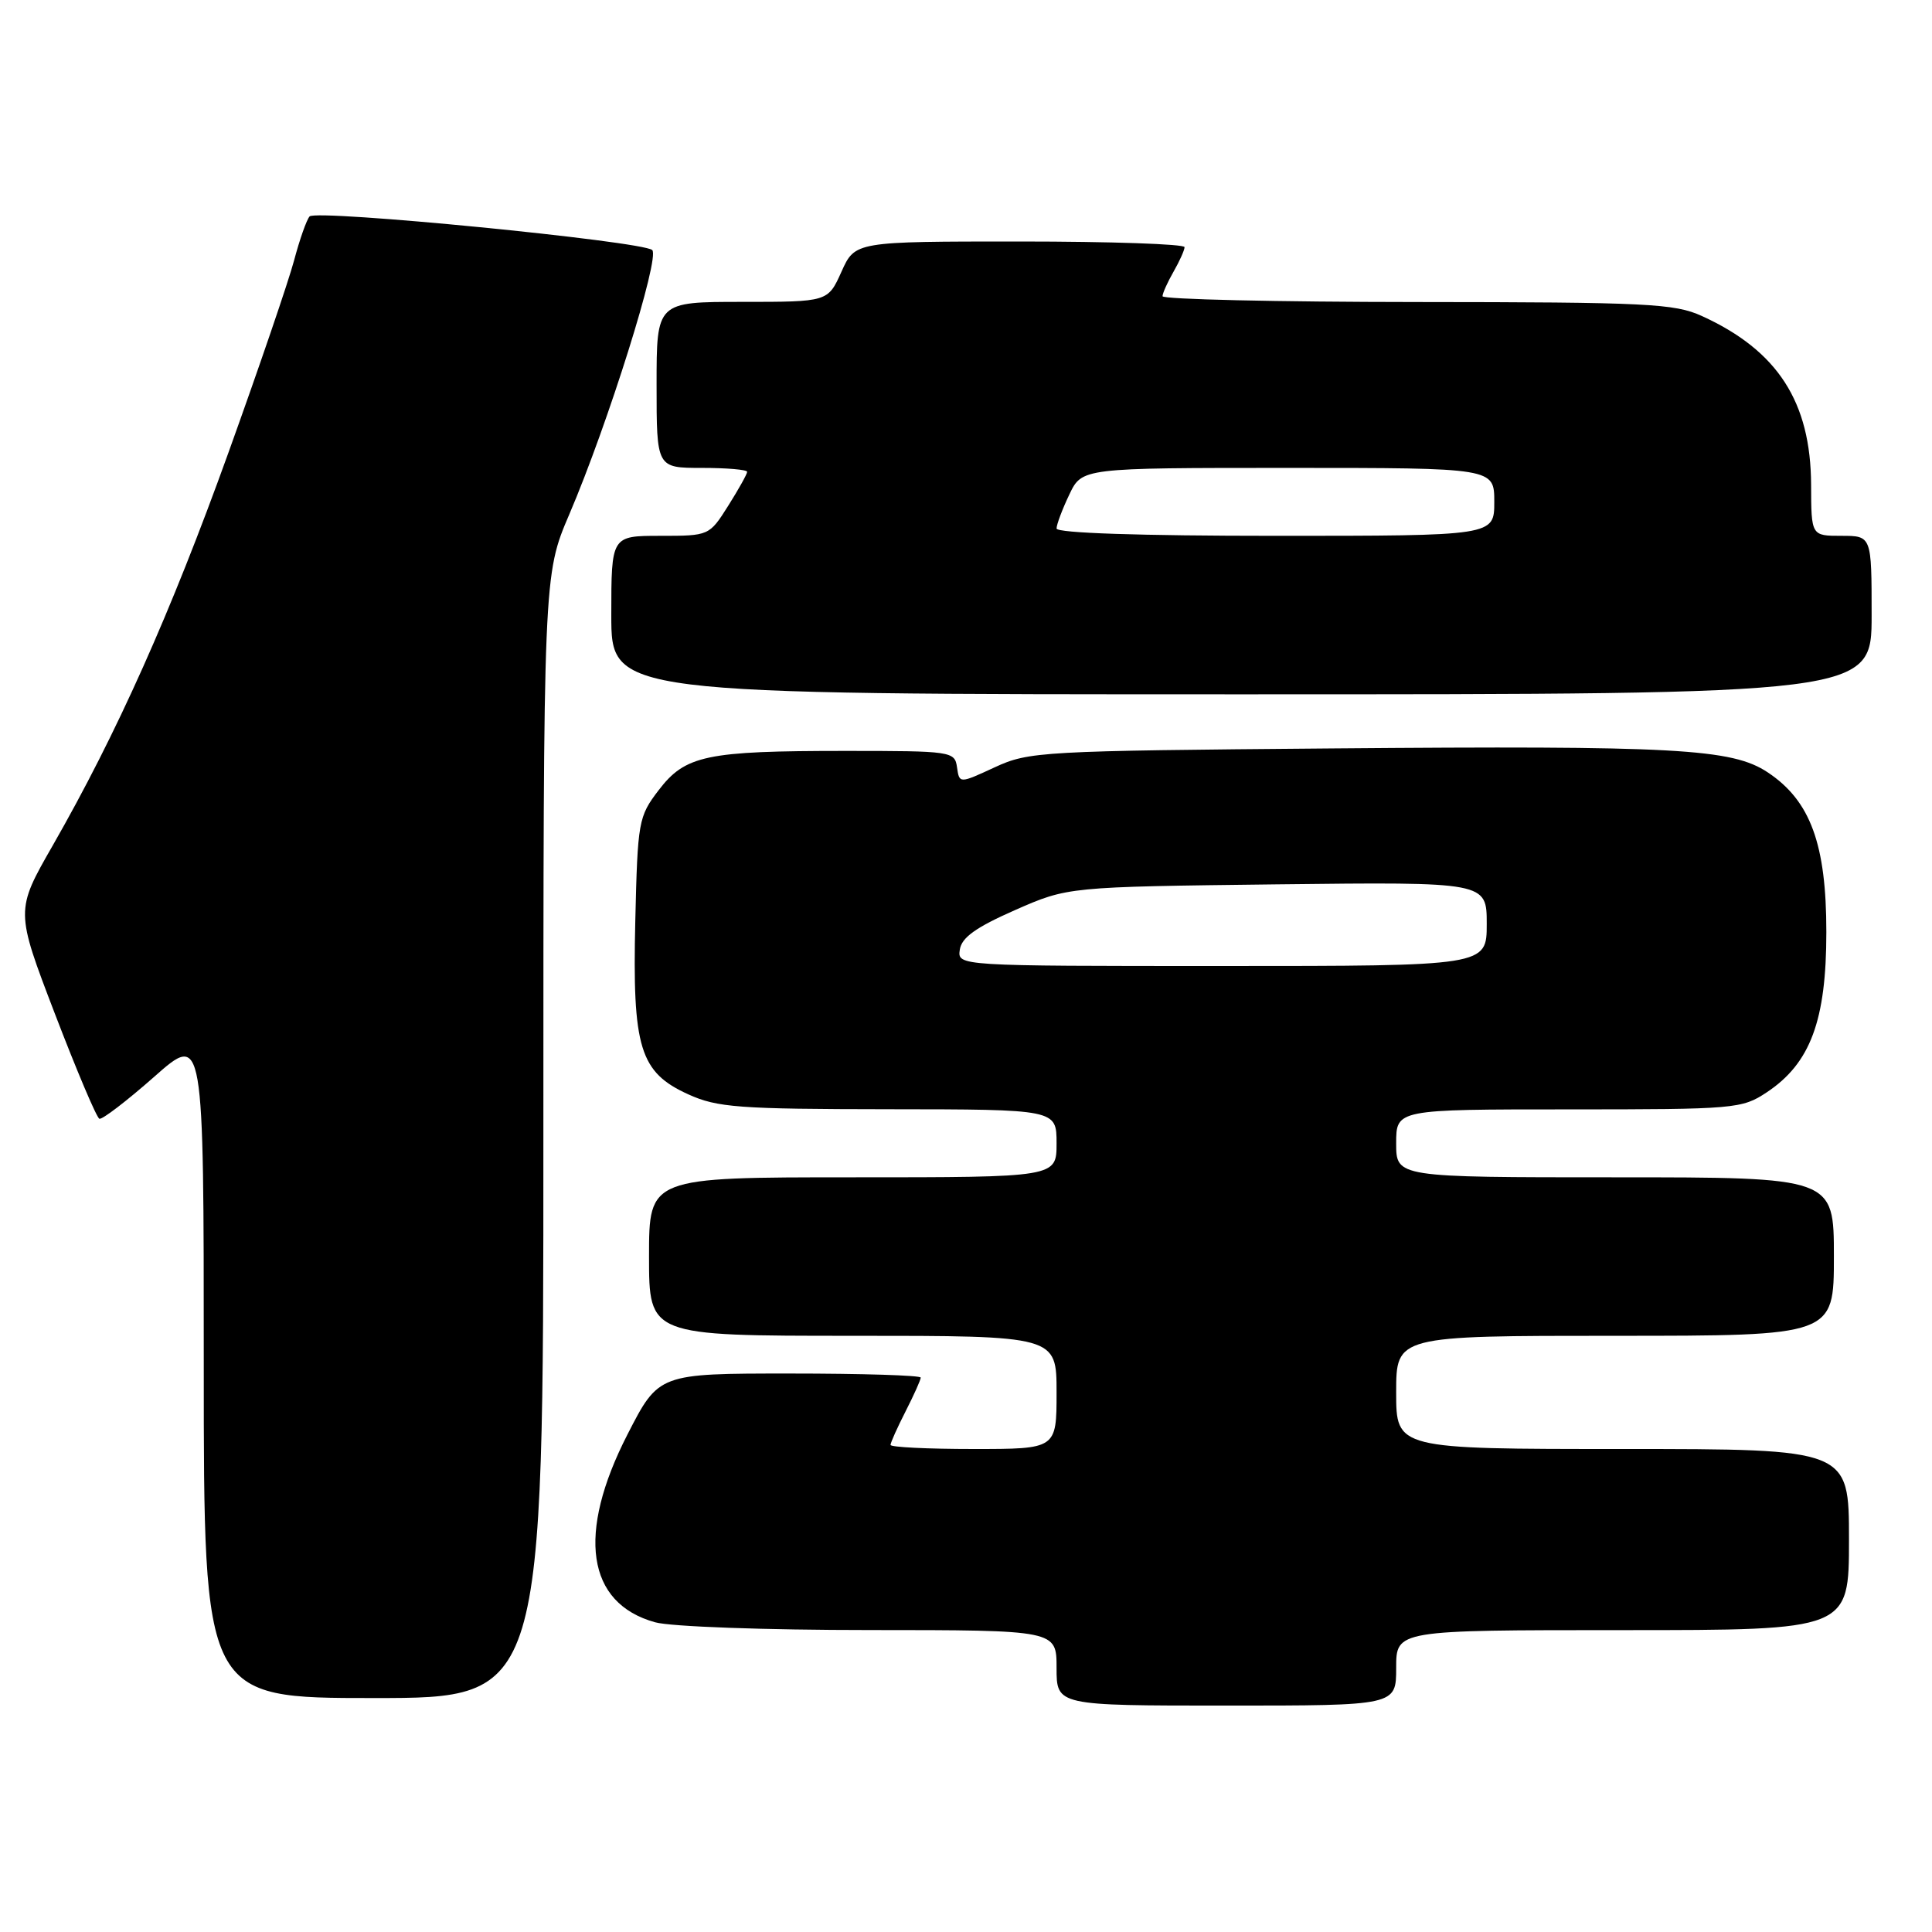 <?xml version="1.0" encoding="UTF-8" standalone="no"?>
<!DOCTYPE svg PUBLIC "-//W3C//DTD SVG 1.1//EN" "http://www.w3.org/Graphics/SVG/1.1/DTD/svg11.dtd" >
<svg xmlns="http://www.w3.org/2000/svg" xmlns:xlink="http://www.w3.org/1999/xlink" version="1.1" viewBox="0 0 256 256">
 <g >
 <path fill="currentColor"
d=" M 185.00 221.00 C 185.00 216.00 185.00 216.00 215.00 216.00 C 245.00 216.00 245.00 216.00 245.00 204.00 C 245.00 192.00 245.00 192.00 215.00 192.00 C 185.00 192.00 185.00 192.00 185.00 184.50 C 185.00 177.00 185.00 177.00 214.00 177.00 C 243.00 177.00 243.00 177.00 243.00 166.50 C 243.00 156.00 243.00 156.00 214.00 156.00 C 185.00 156.00 185.00 156.00 185.00 151.50 C 185.00 147.00 185.00 147.00 207.85 147.00 C 229.90 147.00 230.82 146.92 234.10 144.74 C 239.89 140.90 242.00 135.22 242.00 123.50 C 242.00 111.85 239.89 106.10 234.23 102.34 C 229.49 99.19 222.08 98.79 176.50 99.17 C 137.95 99.49 136.33 99.58 131.81 101.67 C 127.12 103.84 127.12 103.84 126.81 101.67 C 126.51 99.56 126.11 99.50 112.00 99.50 C 93.55 99.50 90.81 100.08 87.27 104.71 C 84.60 108.20 84.49 108.84 84.18 122.03 C 83.78 138.86 84.77 142.09 91.21 145.01 C 95.04 146.75 97.87 146.96 117.75 146.98 C 140.00 147.00 140.00 147.00 140.00 151.50 C 140.00 156.00 140.00 156.00 113.00 156.00 C 86.00 156.00 86.00 156.00 86.00 166.50 C 86.00 177.00 86.00 177.00 113.00 177.00 C 140.00 177.00 140.00 177.00 140.00 184.50 C 140.00 192.00 140.00 192.00 129.00 192.00 C 122.95 192.00 118.00 191.76 118.00 191.46 C 118.00 191.16 118.90 189.16 120.00 187.00 C 121.10 184.84 122.00 182.84 122.00 182.54 C 122.00 182.24 114.19 182.00 104.64 182.00 C 87.28 182.00 87.28 182.00 83.14 190.08 C 76.39 203.26 77.73 212.44 86.80 214.96 C 88.87 215.54 101.37 215.99 115.25 215.99 C 140.00 216.00 140.00 216.00 140.00 221.00 C 140.00 226.00 140.00 226.00 162.50 226.00 C 185.00 226.00 185.00 226.00 185.00 221.00 Z  M 72.00 150.59 C 72.00 76.18 72.00 76.18 75.44 68.14 C 80.55 56.20 87.49 34.07 86.42 33.13 C 85.07 31.95 41.87 27.71 41.02 28.68 C 40.62 29.13 39.70 31.75 38.97 34.50 C 38.24 37.25 34.32 48.72 30.26 60.00 C 22.60 81.27 15.49 97.17 7.00 112.01 C 2.04 120.66 2.04 120.66 7.27 134.32 C 10.15 141.83 12.80 148.10 13.17 148.24 C 13.54 148.38 16.80 145.88 20.42 142.69 C 27.00 136.87 27.00 136.87 27.00 180.94 C 27.00 225.00 27.00 225.00 49.50 225.00 C 72.00 225.00 72.00 225.00 72.00 150.59 Z  M 248.00 81.50 C 248.00 71.00 248.00 71.00 244.00 71.00 C 240.00 71.00 240.00 71.00 239.98 64.25 C 239.94 53.25 235.54 46.44 225.50 41.87 C 221.88 40.22 218.25 40.04 187.75 40.02 C 169.19 40.01 154.02 39.66 154.04 39.25 C 154.05 38.84 154.71 37.38 155.50 36.00 C 156.29 34.62 156.95 33.16 156.96 32.75 C 156.98 32.34 147.17 32.00 135.15 32.00 C 113.30 32.00 113.30 32.00 111.50 36.00 C 109.70 40.00 109.70 40.00 98.35 40.00 C 87.00 40.00 87.00 40.00 87.00 51.00 C 87.00 62.00 87.00 62.00 93.00 62.00 C 96.30 62.00 99.00 62.23 99.00 62.52 C 99.00 62.81 97.87 64.83 96.49 67.02 C 93.98 70.99 93.96 71.00 87.49 71.00 C 81.00 71.00 81.00 71.00 81.00 81.50 C 81.00 92.00 81.00 92.00 164.50 92.00 C 248.00 92.00 248.00 92.00 248.00 81.50 Z  M 127.18 125.83 C 127.42 124.23 129.30 122.88 134.50 120.59 C 141.50 117.51 141.50 117.51 169.25 117.18 C 197.00 116.86 197.00 116.86 197.00 122.43 C 197.00 128.00 197.00 128.00 161.93 128.00 C 126.86 128.00 126.86 128.00 127.18 125.83 Z  M 140.00 70.03 C 140.00 69.50 140.76 67.48 141.69 65.53 C 143.37 62.00 143.37 62.00 170.69 62.00 C 198.00 62.00 198.00 62.00 198.00 66.50 C 198.00 71.00 198.00 71.00 169.00 71.00 C 151.01 71.00 140.00 70.63 140.00 70.03 Z "/>
</g>
</svg>